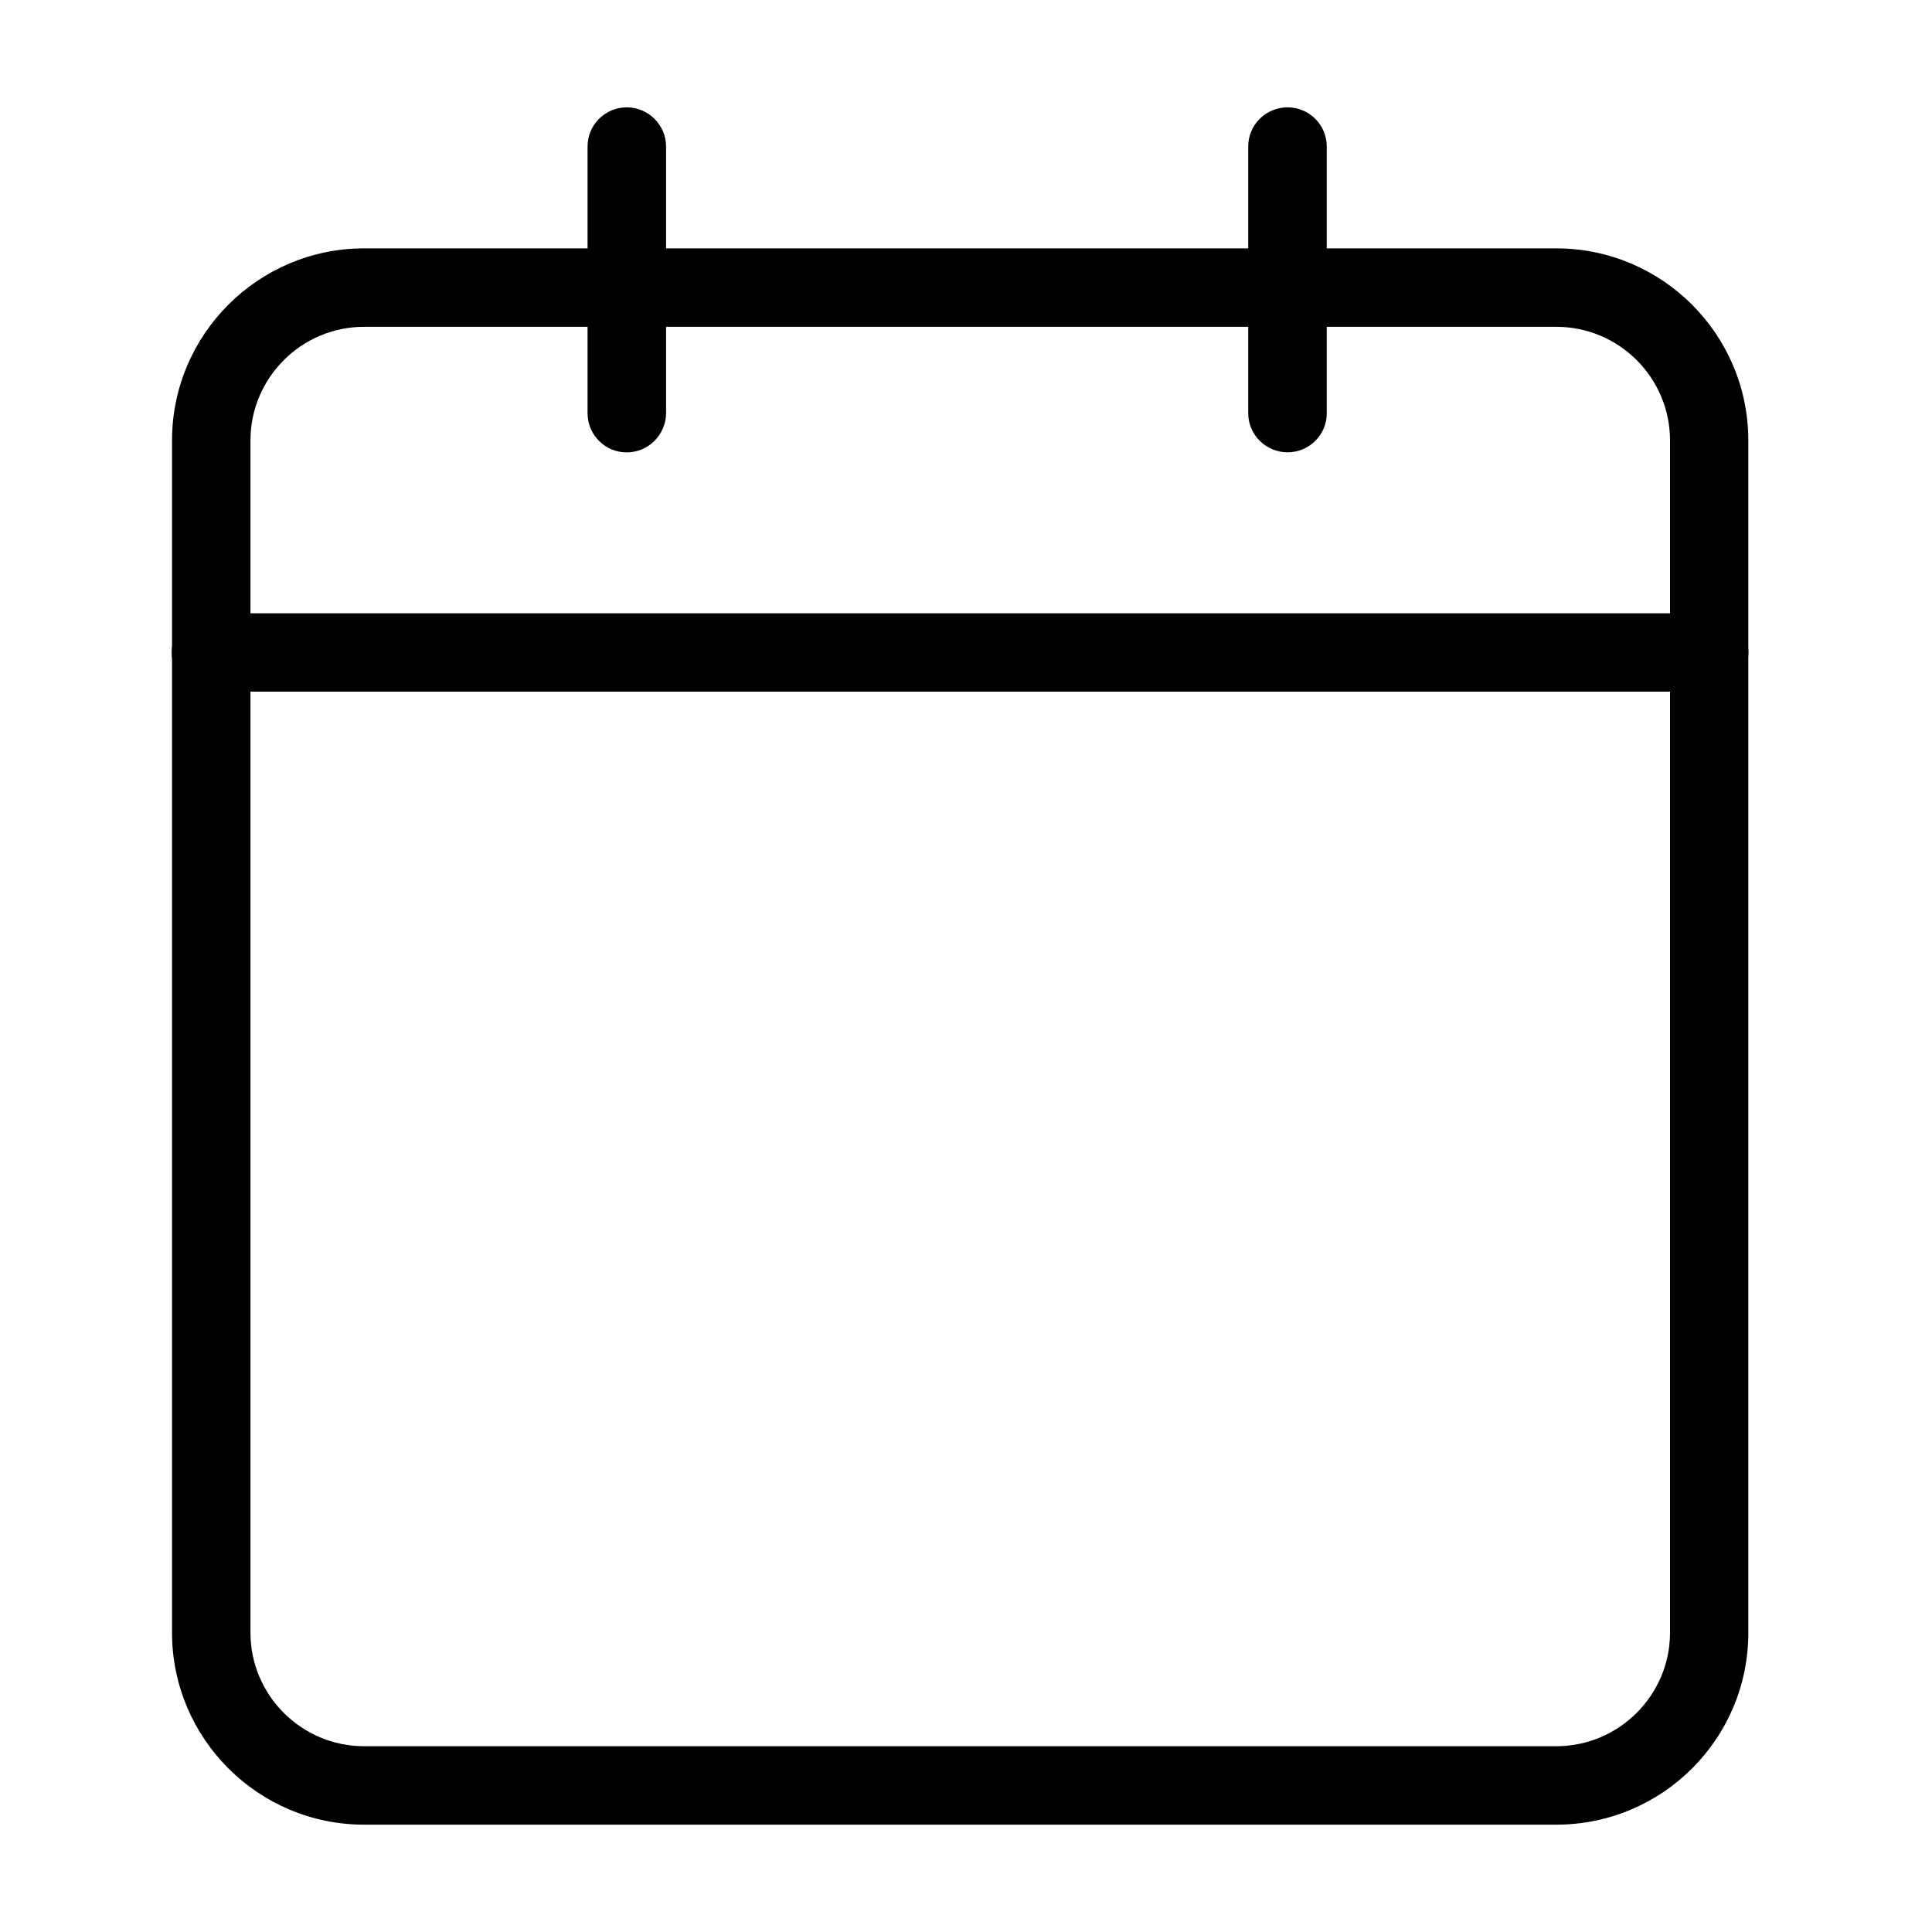 <svg width="25" height="25" viewBox="0 0 25 25" fill="none" xmlns="http://www.w3.org/2000/svg">
<path d="M20.139 23.611H4.711C3.341 23.611 2.226 22.496 2.226 21.127V5.699C2.226 4.329 3.341 3.214 4.711 3.214H20.139C21.51 3.214 22.623 4.329 22.623 5.699V21.127C22.625 22.498 21.51 23.611 20.139 23.611ZM4.711 4.229C3.901 4.229 3.241 4.889 3.241 5.699V21.127C3.241 21.936 3.901 22.596 4.711 22.596H20.139C20.948 22.596 21.61 21.936 21.61 21.127V5.699C21.61 4.889 20.951 4.229 20.139 4.229H4.711Z" fill="black"/>
<path d="M8.11 5.854C7.829 5.854 7.603 5.626 7.603 5.347V1.896C7.603 1.615 7.831 1.389 8.11 1.389C8.389 1.389 8.619 1.617 8.619 1.896V5.347C8.617 5.626 8.389 5.854 8.11 5.854Z" fill="black"/>
<path d="M16.661 5.853C16.38 5.853 16.152 5.625 16.152 5.347V1.895C16.152 1.615 16.38 1.389 16.661 1.389C16.942 1.389 17.168 1.617 17.168 1.895V5.347C17.17 5.625 16.942 5.853 16.661 5.853Z" fill="black"/>
<path d="M22.115 8.95H2.731C2.45 8.95 2.222 8.722 2.222 8.443C2.222 8.164 2.45 7.936 2.731 7.936H22.115C22.396 7.936 22.624 8.164 22.624 8.443C22.624 8.722 22.396 8.95 22.115 8.95Z" fill="black"/>
</svg>
